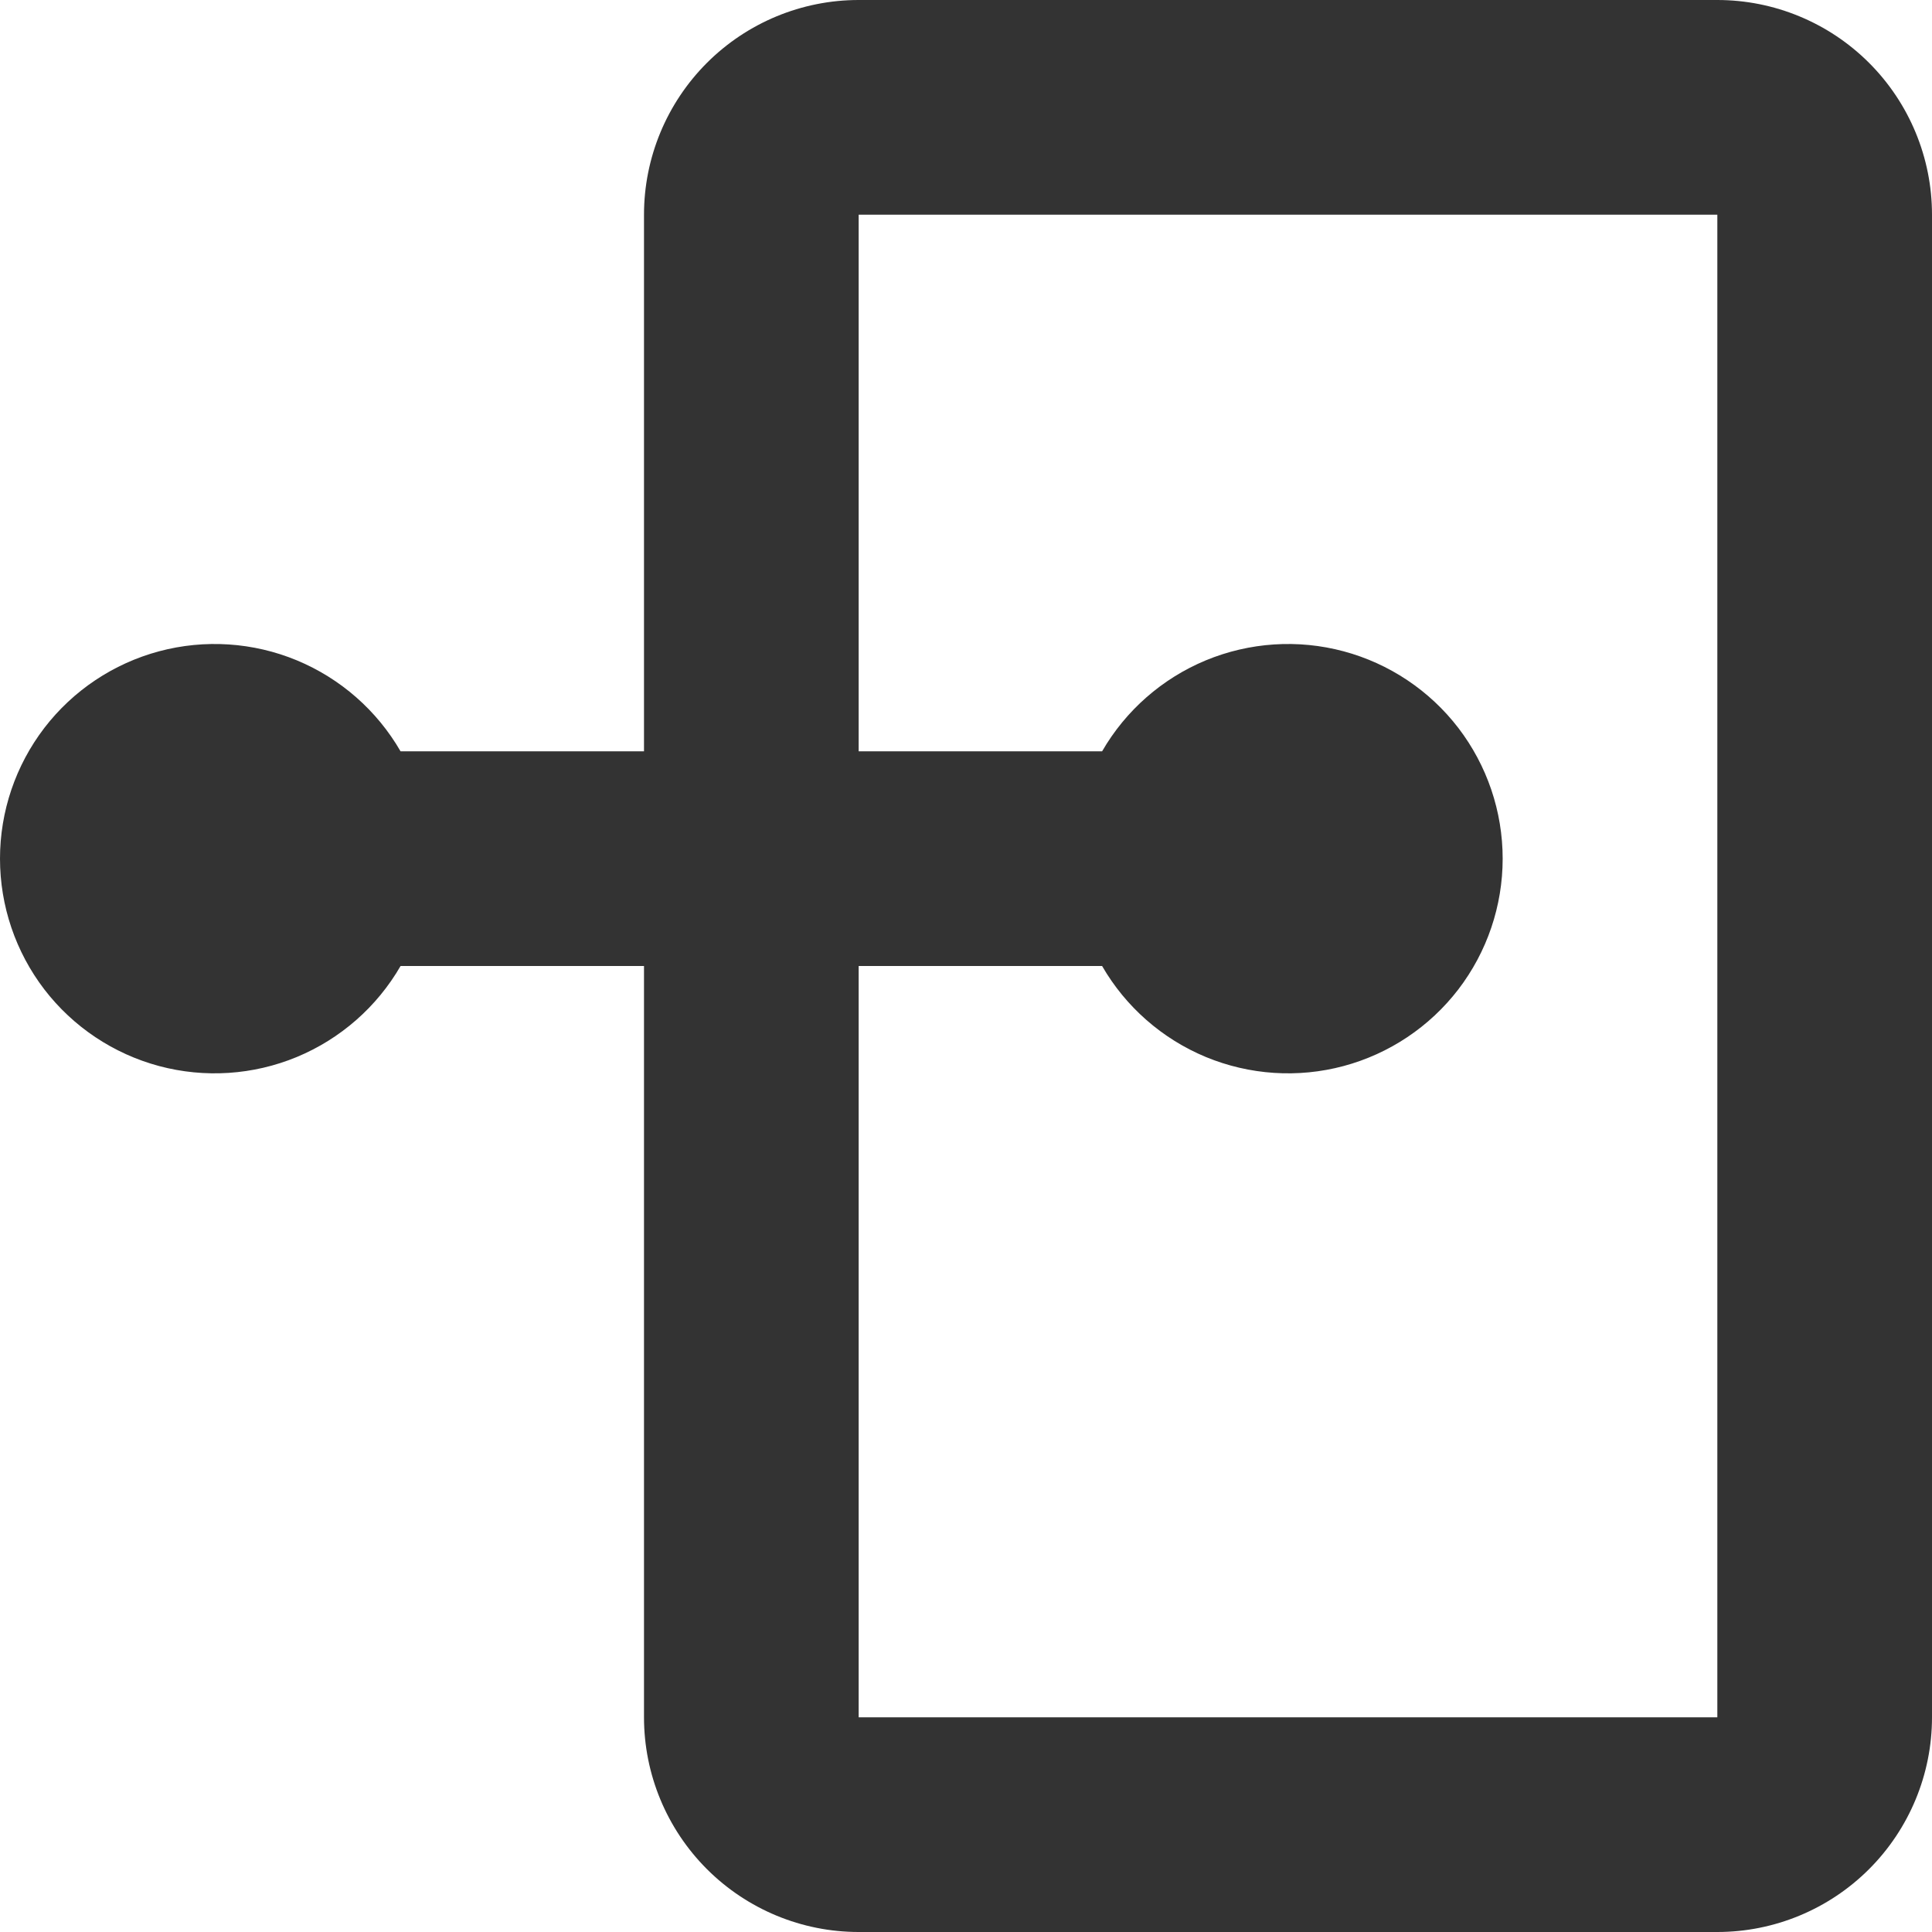 <svg width="18" height="18" viewBox="0 0 18 18" fill="none" xmlns="http://www.w3.org/2000/svg">
<path fill-rule="evenodd" clip-rule="evenodd" d="M6 9H3.732C3.512 9.381 3.172 9.679 2.765 9.848C2.359 10.016 1.908 10.046 1.482 9.932C1.057 9.818 0.681 9.567 0.413 9.218C0.145 8.868 0 8.44 0 8C0 7.56 0.145 7.132 0.413 6.782C0.681 6.433 1.057 6.182 1.482 6.068C1.908 5.954 2.359 5.984 2.765 6.152C3.172 6.321 3.512 6.619 3.732 7H6V2C6 1.47 6.211 0.961 6.586 0.586C6.961 0.211 7.47 0 8 0H16C16.53 0 17.039 0.211 17.414 0.586C17.789 0.961 18 1.47 18 2V16C18 16.53 17.789 17.039 17.414 17.414C17.039 17.789 16.53 18 16 18H8C7.47 18 6.961 17.789 6.586 17.414C6.211 17.039 6 16.53 6 16V9ZM8 9V16H16V2H8V7H10.268C10.488 6.619 10.828 6.321 11.235 6.152C11.642 5.984 12.092 5.954 12.518 6.068C12.943 6.182 13.319 6.433 13.587 6.782C13.855 7.132 14 7.56 14 8C14 8.44 13.855 8.868 13.587 9.218C13.319 9.567 12.943 9.818 12.518 9.932C12.092 10.046 11.642 10.016 11.235 9.848C10.828 9.679 10.488 9.381 10.268 9H8Z" fill="#333333"/>
</svg>
